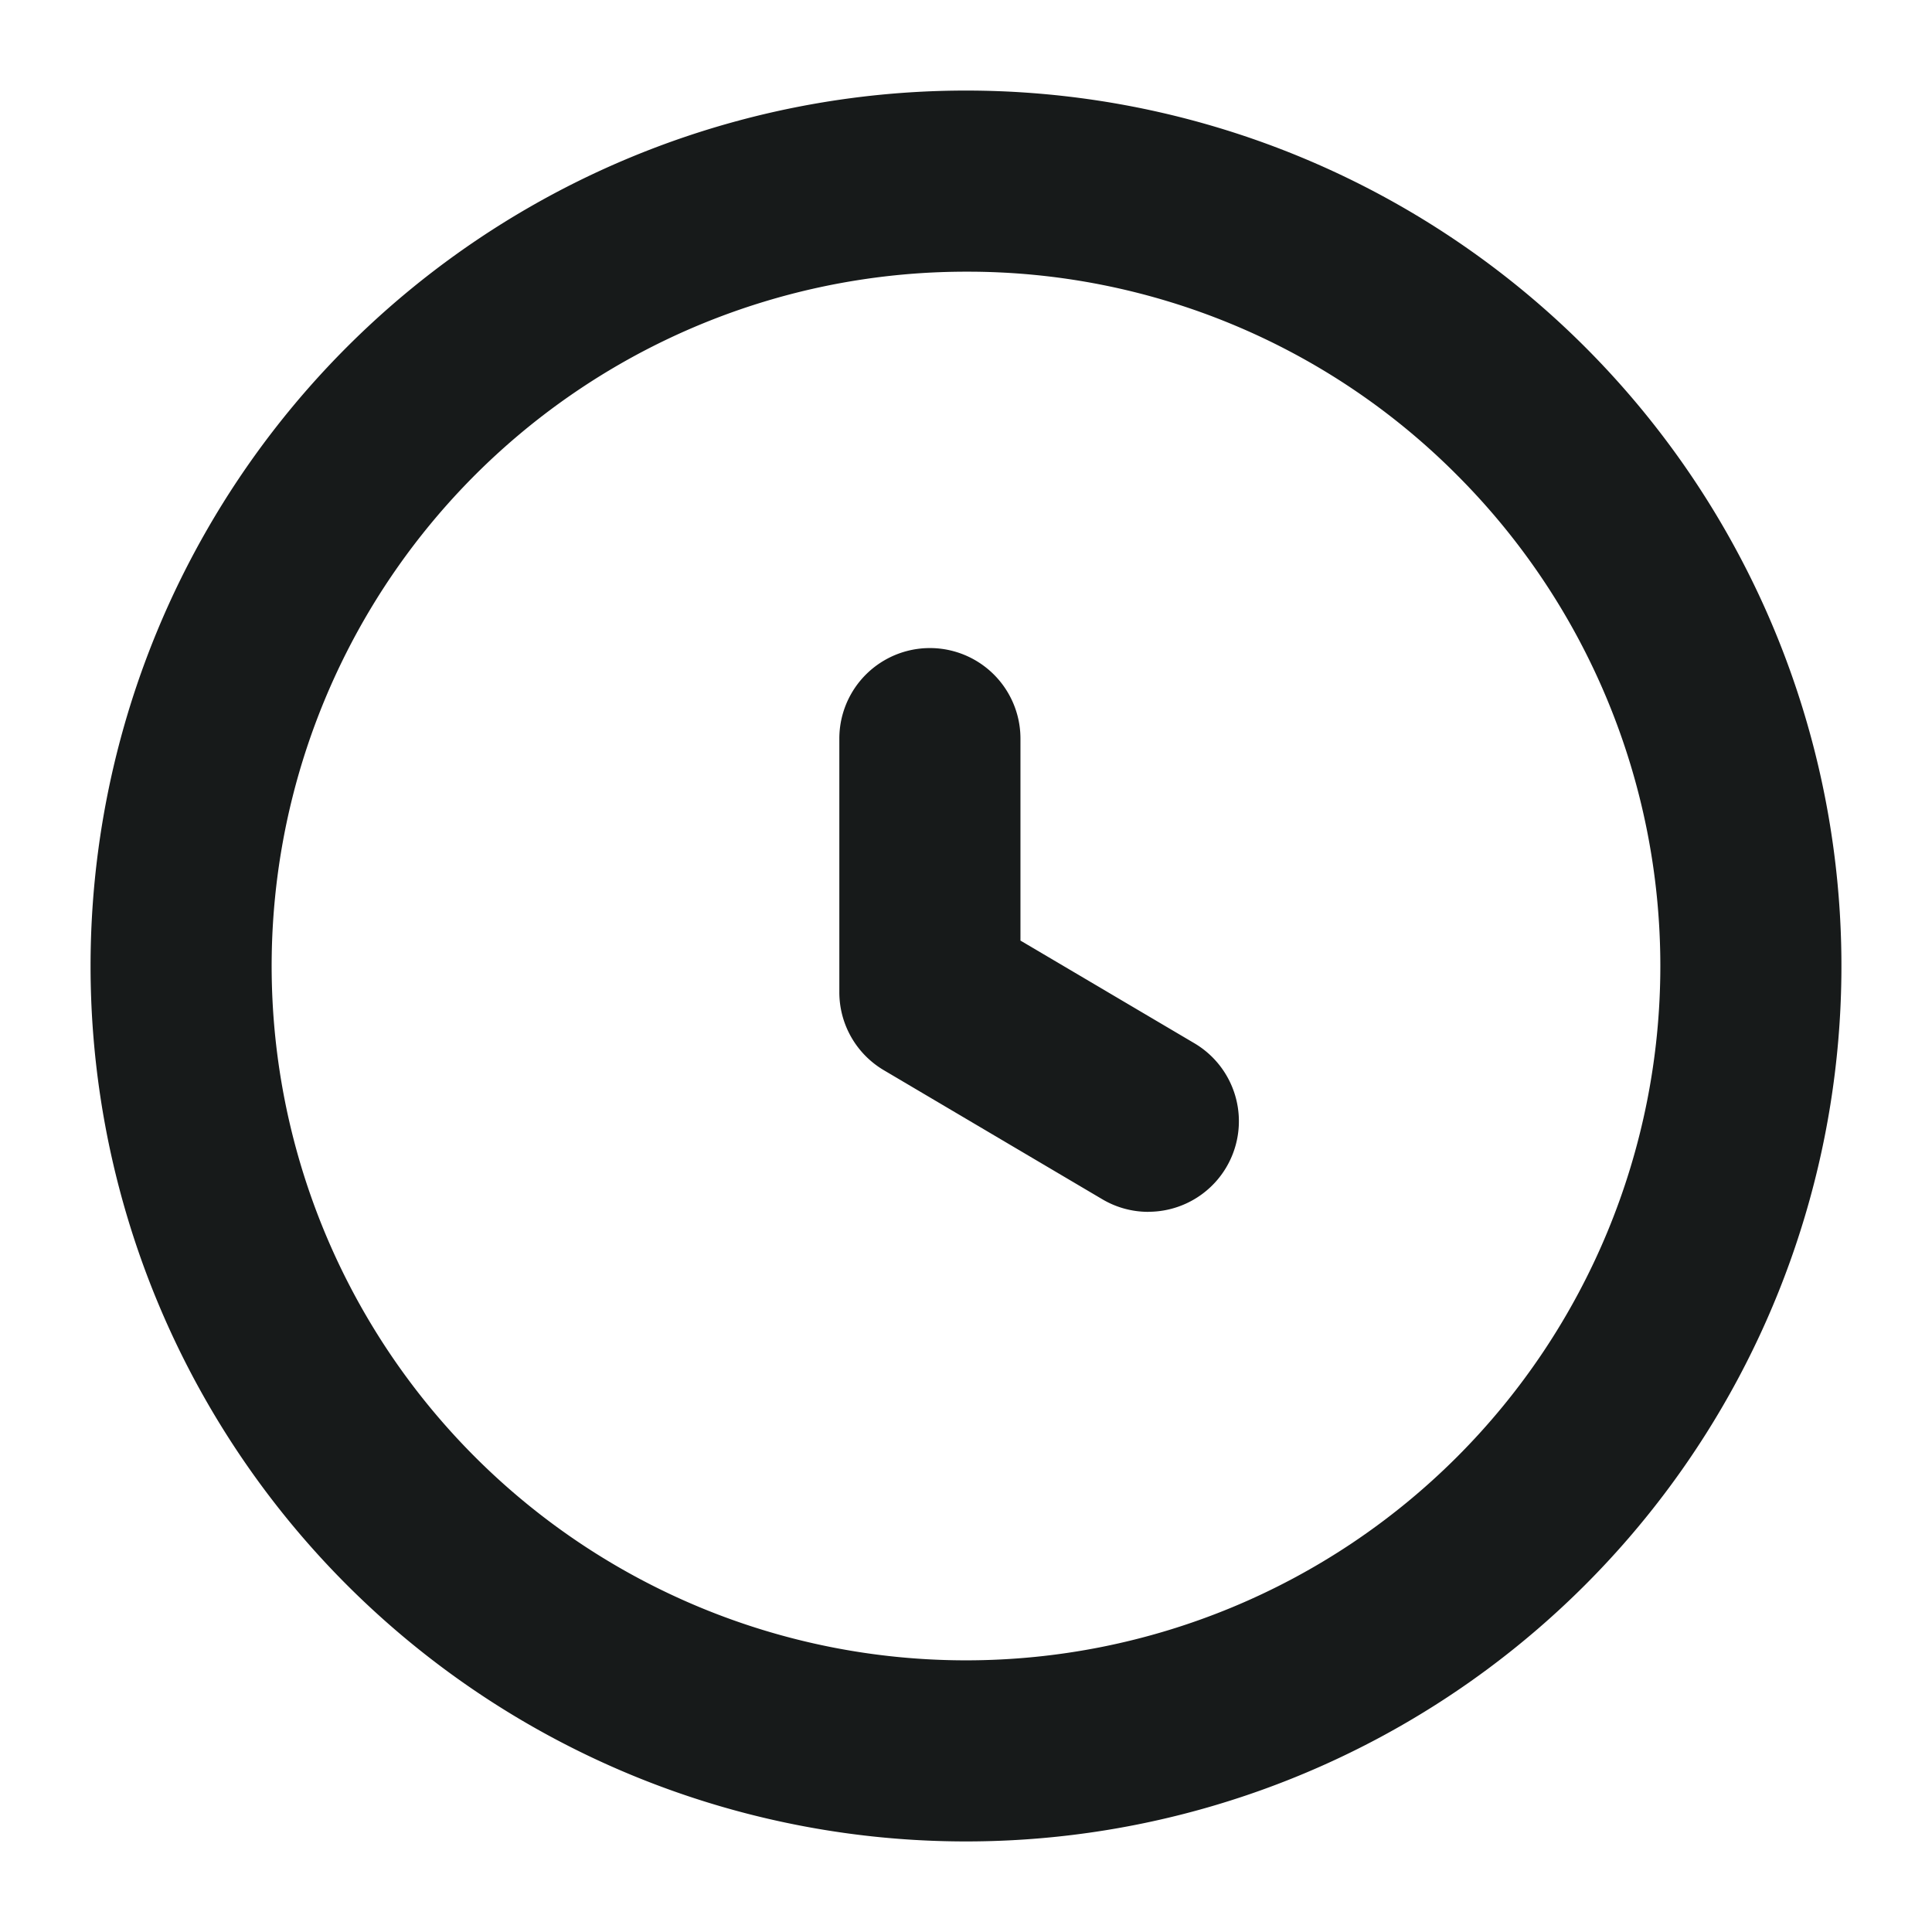 <svg xmlns="http://www.w3.org/2000/svg" width="32" height="32" viewBox="0 0 32 32">
    <path data-name="패스 4399" d="M14.5 3a11.5 11.5 0 0 0-8.132 19.632A11.5 11.5 0 0 0 22.632 6.368 11.425 11.425 0 0 0 14.5 3m0-3A14.5 14.5 0 1 1 0 14.5 14.5 14.5 0 0 1 14.5 0z" transform="translate(1.5 1.5)" style="fill:#171a1a"/>
    <path data-name="패스 4399" d="M716.018 880.072a1.493 1.493 0 0 1-.761-.209l-3.618-2.137a1.5 1.5 0 0 1-.737-1.292v-4.2a1.5 1.5 0 0 1 3 0v3.345l2.88 1.7a1.5 1.5 0 0 1-.764 2.792z" transform="translate(-697 -860)" style="fill:#171a1a"/>
</svg>
